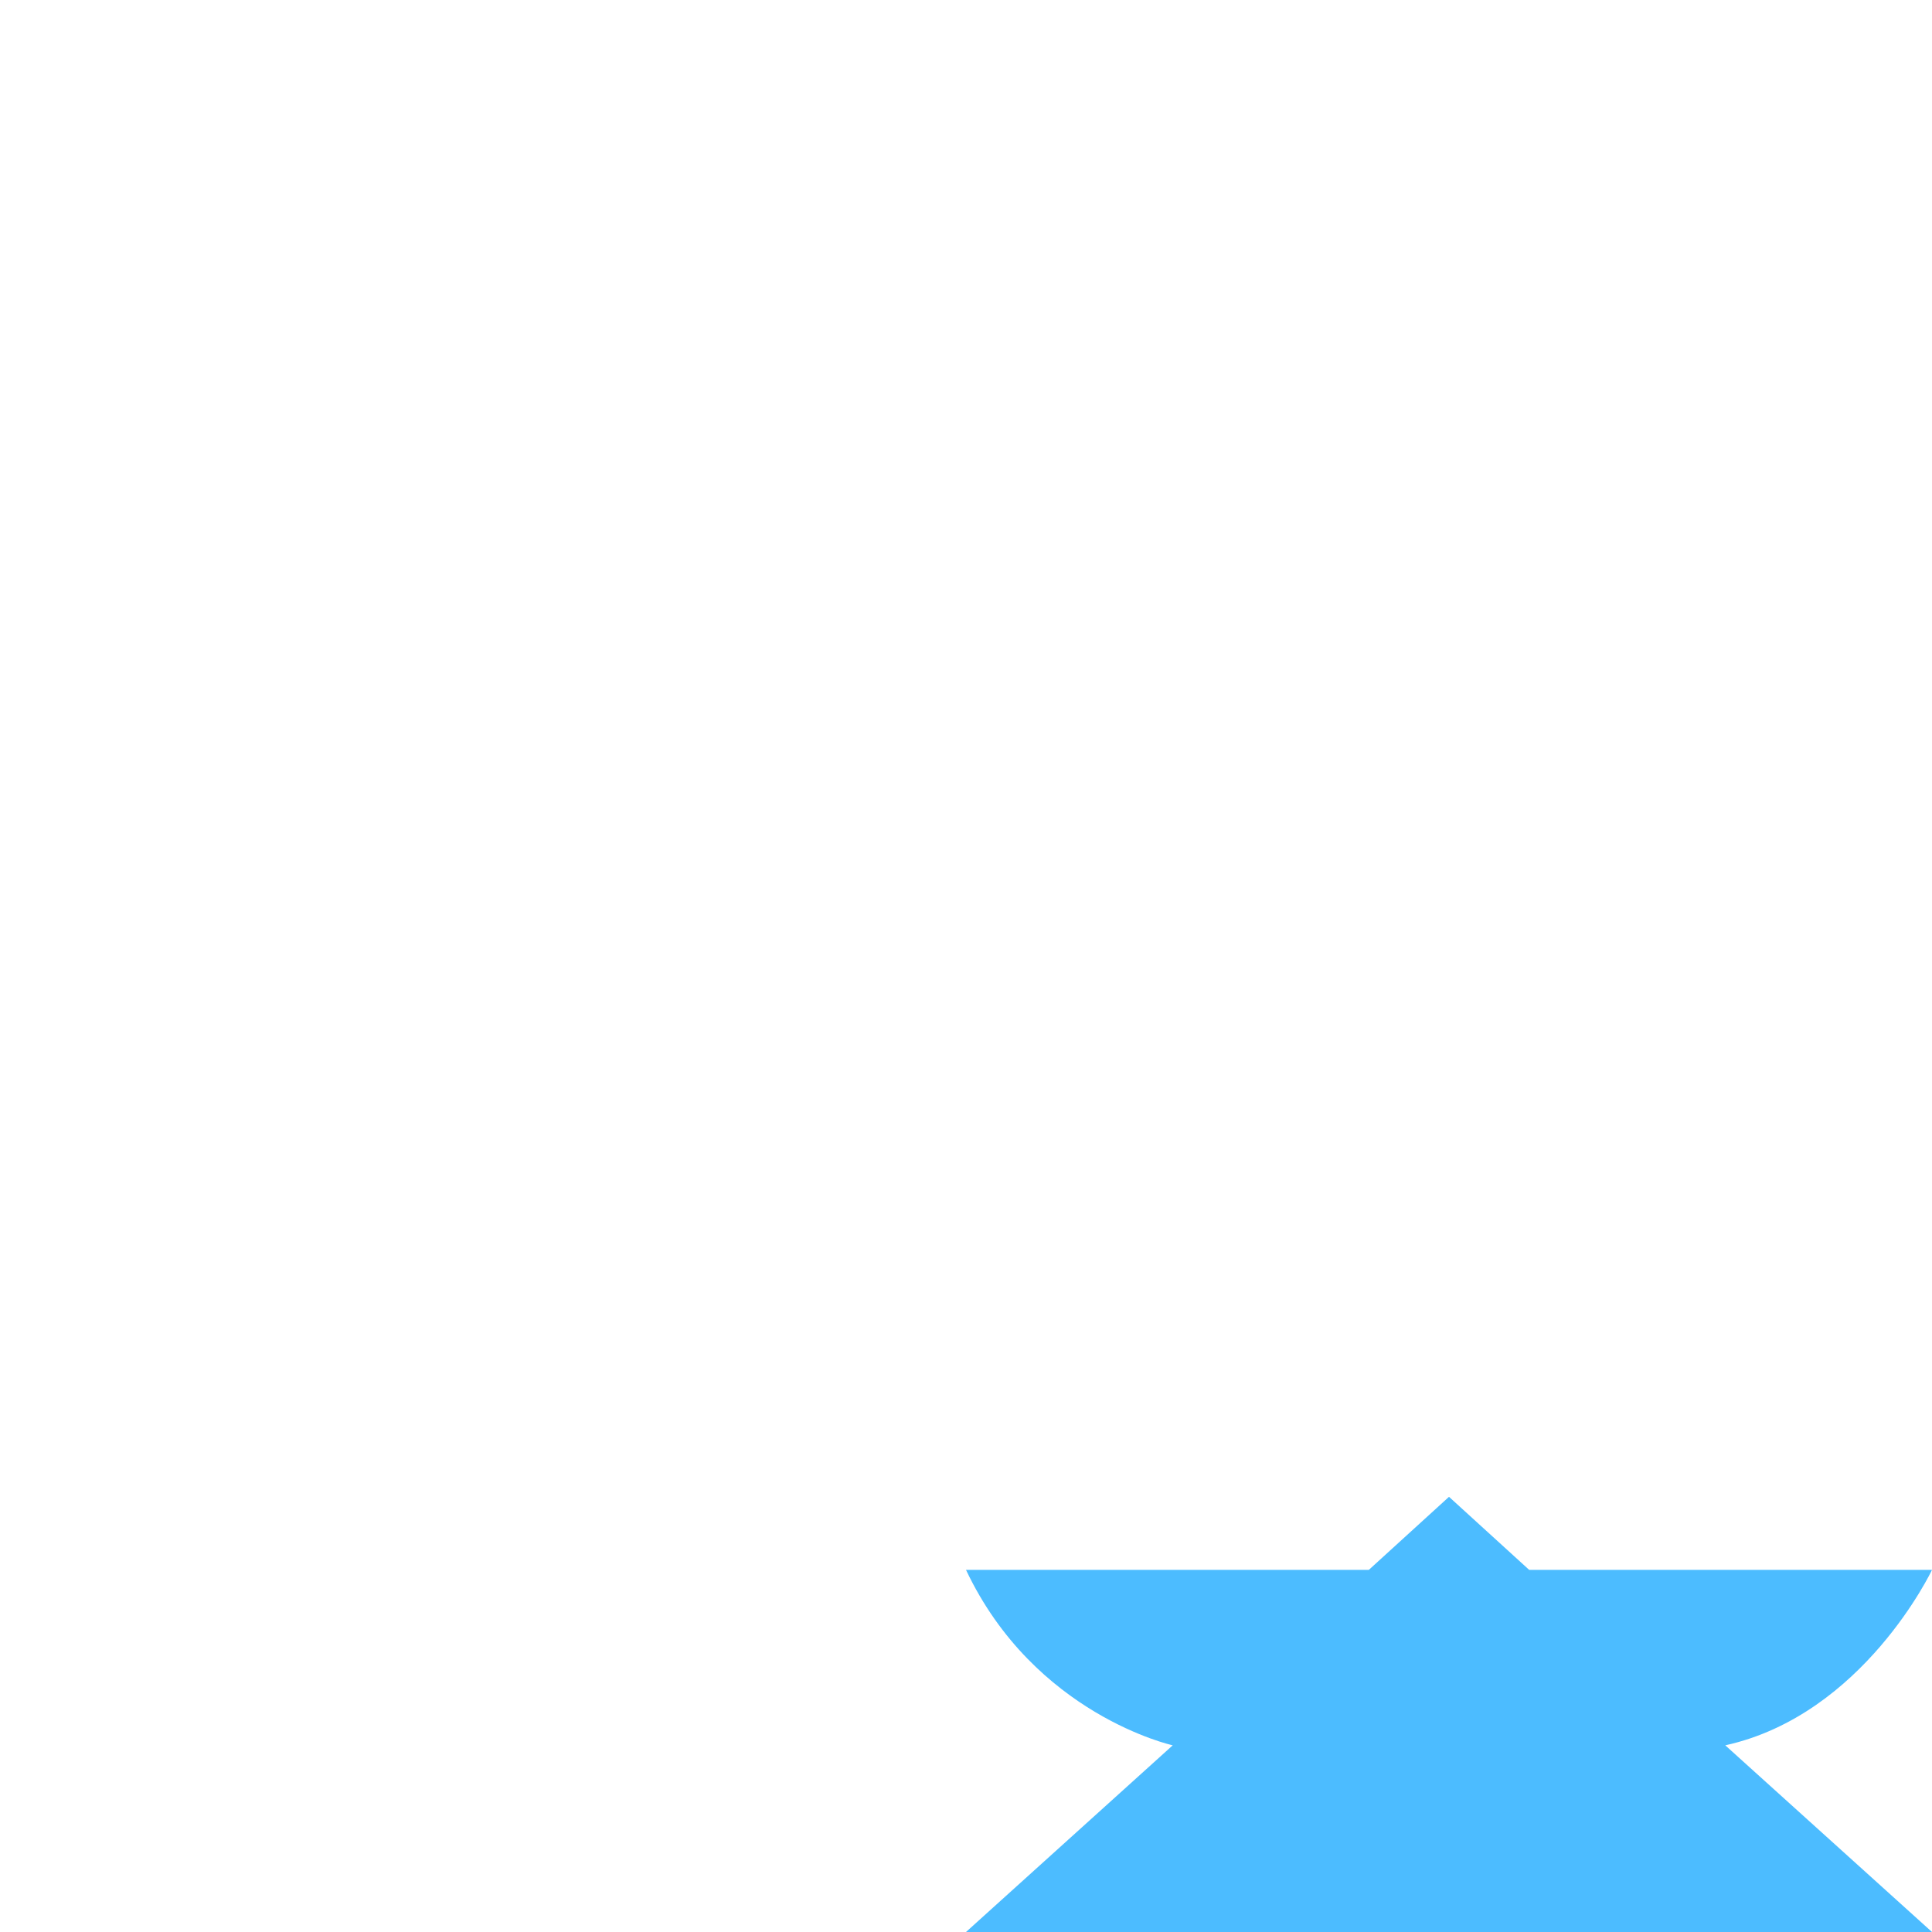 <svg xmlns="http://www.w3.org/2000/svg" width="16" height="16" viewBox="0 0 16 16">
	<!-- https://yqnn.github.io/svg-path-editor/ -->
	<path fill="#00a0ff" fill-opacity=".7" id="avro" d="M 8 16 L 9.712 14.454 S 8.568 14.202 8 13.001 H 11.336 L 12 12.396 L 12.664 13.001 H 16 S 15.432 14.202 14.288 14.454 L 16 16 z"/>
</svg>
